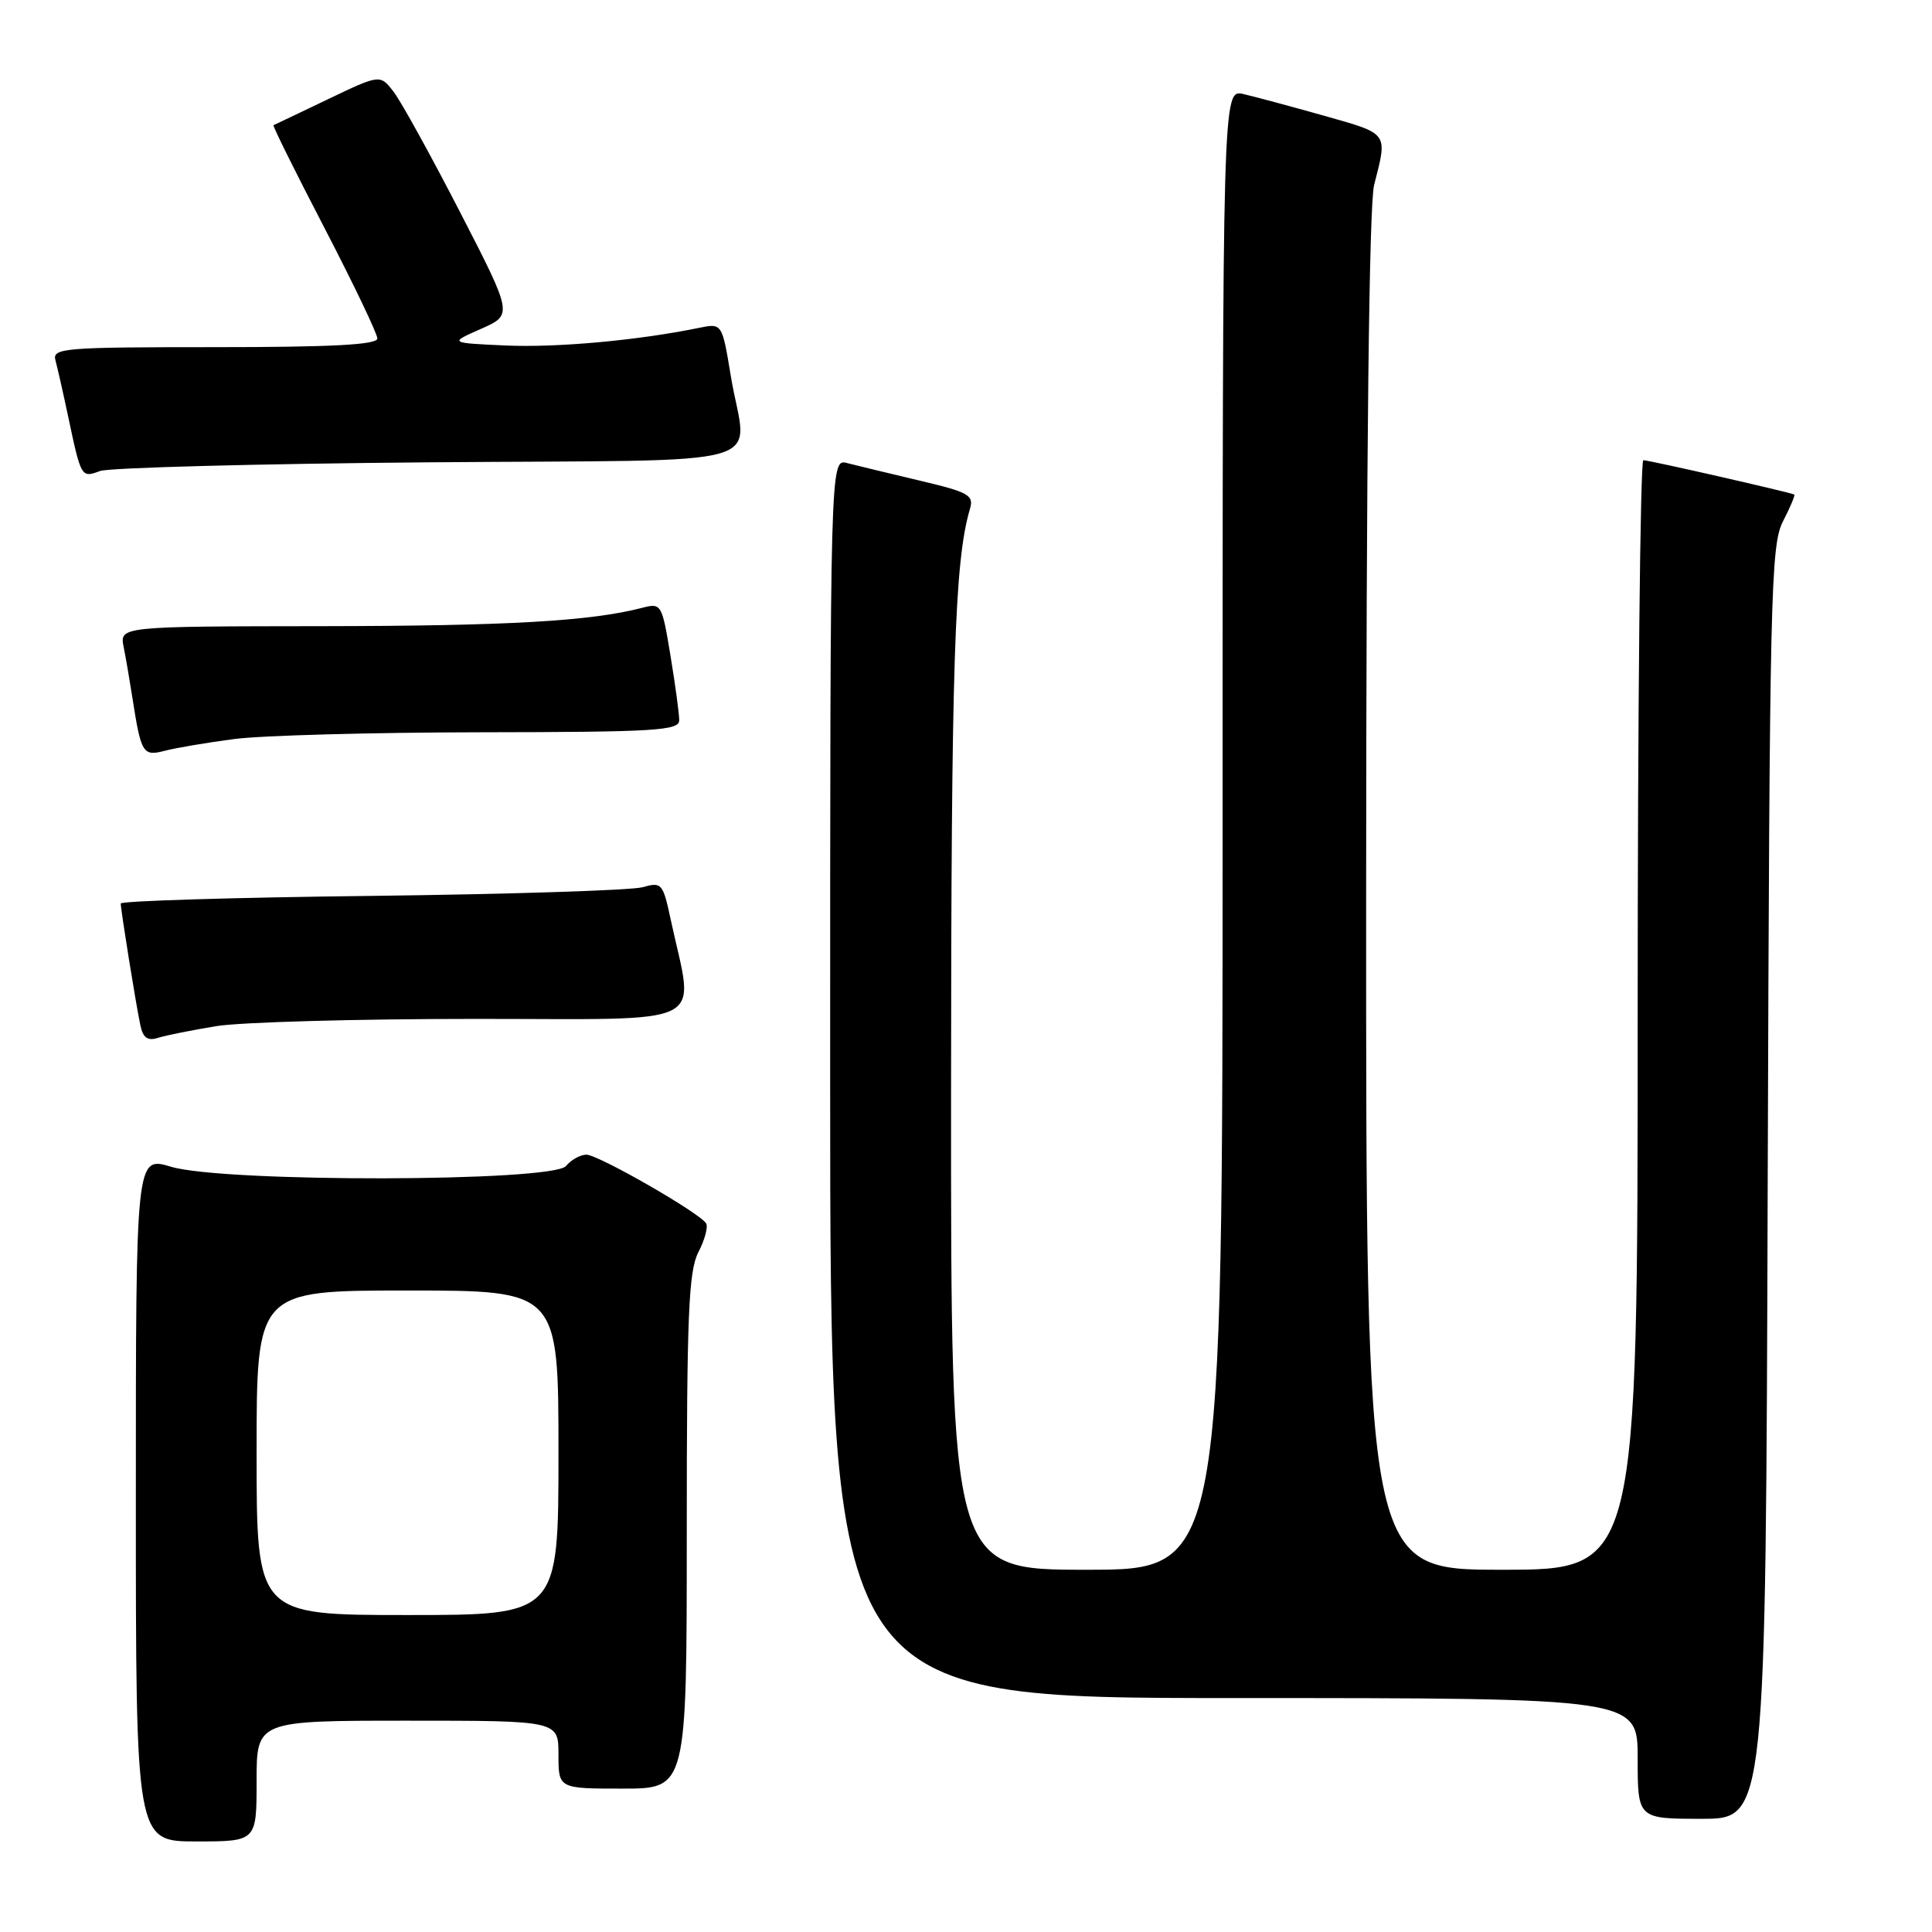 <?xml version="1.0" encoding="UTF-8" standalone="no"?>
<!DOCTYPE svg PUBLIC "-//W3C//DTD SVG 1.1//EN" "http://www.w3.org/Graphics/SVG/1.1/DTD/svg11.dtd" >
<svg xmlns="http://www.w3.org/2000/svg" xmlns:xlink="http://www.w3.org/1999/xlink" version="1.1" viewBox="0 0 256 256">
 <g >
 <path fill="currentColor"
d=" M 34.00 236.00 C 34.00 228.00 34.00 228.00 54.00 228.00 C 74.00 228.00 74.00 228.00 74.00 232.50 C 74.00 237.00 74.00 237.00 82.50 237.00 C 91.00 237.00 91.00 237.00 91.00 202.95 C 91.00 174.24 91.24 168.43 92.54 165.92 C 93.39 164.28 93.85 162.56 93.56 162.10 C 92.70 160.70 79.27 153.00 77.70 153.00 C 76.90 153.00 75.68 153.68 75.00 154.50 C 73.24 156.62 29.64 156.70 22.66 154.60 C 18.00 153.20 18.00 153.20 18.00 198.60 C 18.00 244.00 18.00 244.00 26.00 244.00 C 34.00 244.00 34.00 244.00 34.00 236.00 Z  M 234.23 156.75 C 234.48 78.71 234.63 72.25 236.25 69.09 C 237.22 67.21 237.89 65.61 237.75 65.53 C 237.21 65.24 218.46 60.97 217.75 60.98 C 217.34 60.99 217.00 94.08 217.00 134.50 C 217.00 208.00 217.00 208.00 199.00 208.00 C 181.00 208.00 181.00 208.00 181.02 118.25 C 181.04 60.06 181.41 27.09 182.08 24.50 C 183.87 17.51 184.07 17.78 175.50 15.35 C 171.10 14.11 166.26 12.81 164.75 12.46 C 162.00 11.84 162.00 11.84 162.00 109.92 C 162.00 208.00 162.00 208.00 144.00 208.00 C 126.00 208.00 126.00 208.00 126.02 144.75 C 126.04 88.03 126.48 74.33 128.52 67.45 C 129.07 65.61 128.38 65.22 121.81 63.67 C 117.79 62.72 113.49 61.68 112.25 61.36 C 110.00 60.77 110.00 60.77 110.00 142.88 C 110.00 225.00 110.00 225.00 163.50 225.00 C 217.00 225.00 217.00 225.00 217.00 233.00 C 217.00 241.00 217.00 241.00 225.48 241.00 C 233.97 241.00 233.97 241.00 234.23 156.75 Z  M 28.65 135.97 C 31.87 135.44 47.27 135.01 62.88 135.01 C 94.69 135.00 91.99 136.37 88.88 121.88 C 87.84 117.03 87.68 116.84 85.15 117.56 C 83.69 117.97 67.54 118.49 49.25 118.71 C 30.96 118.92 16.00 119.38 16.00 119.72 C 16.00 120.57 17.99 132.97 18.59 135.81 C 18.94 137.52 19.55 137.96 20.94 137.52 C 21.97 137.19 25.44 136.50 28.65 135.97 Z  M 31.00 97.93 C 34.58 97.45 49.31 97.05 63.75 97.03 C 86.83 97.00 90.00 96.81 90.00 95.44 C 90.00 94.59 89.48 90.73 88.84 86.87 C 87.71 80.01 87.63 79.88 85.09 80.54 C 78.27 82.31 67.32 82.94 42.67 82.97 C 15.84 83.00 15.84 83.00 16.39 85.75 C 16.69 87.26 17.21 90.30 17.55 92.50 C 18.70 99.86 18.93 100.24 21.84 99.48 C 23.30 99.10 27.42 98.40 31.00 97.93 Z  M 56.75 61.26 C 104.07 60.87 98.90 62.34 96.84 49.85 C 95.68 42.81 95.68 42.81 92.59 43.45 C 84.48 45.11 73.80 46.08 67.00 45.78 C 59.50 45.44 59.50 45.44 63.73 43.58 C 67.96 41.71 67.96 41.71 60.96 28.11 C 57.10 20.62 53.15 13.45 52.16 12.17 C 50.37 9.84 50.37 9.84 43.43 13.16 C 39.62 14.99 36.38 16.53 36.24 16.59 C 36.09 16.64 39.13 22.77 42.99 30.20 C 46.84 37.62 50.00 44.22 50.00 44.85 C 50.00 45.68 44.01 46.00 28.43 46.00 C 8.38 46.00 6.90 46.12 7.35 47.75 C 7.61 48.71 8.35 51.98 8.99 55.00 C 10.76 63.35 10.75 63.33 13.26 62.41 C 14.49 61.97 34.06 61.45 56.75 61.26 Z  M 34.00 192.50 C 34.00 171.00 34.00 171.00 54.00 171.00 C 74.00 171.00 74.00 171.00 74.00 192.50 C 74.00 214.00 74.00 214.00 54.00 214.00 C 34.00 214.00 34.00 214.00 34.00 192.50 Z "/>
</g>
</svg>